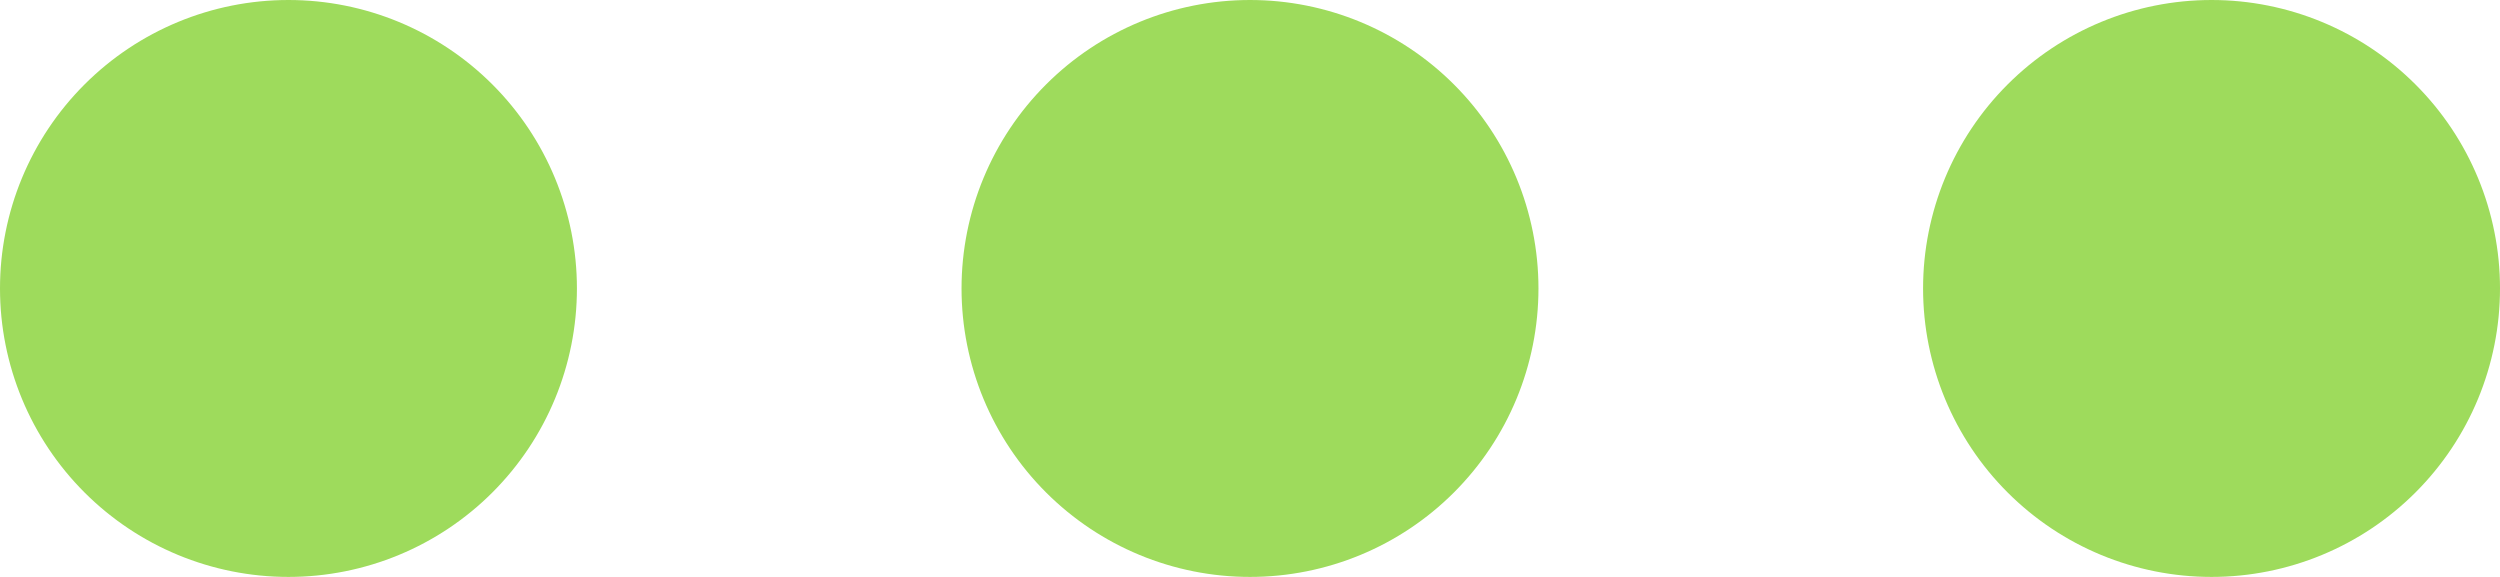 <svg width="143" height="33" viewBox="0 0 143 33" fill="none" xmlns="http://www.w3.org/2000/svg">
<path fill-rule="evenodd" clip-rule="evenodd" d="M16.5 33C12.124 33 7.927 31.262 4.833 28.167C1.738 25.073 0 20.876 0 16.5C0 12.124 1.738 7.927 4.833 4.833C7.927 1.738 12.124 0 16.5 0C20.876 0 25.073 1.738 28.167 4.833C31.262 7.927 33 12.124 33 16.5C33 20.876 31.262 25.073 28.167 28.167C25.073 31.262 20.876 33 16.5 33ZM71.5 33C67.124 33 62.927 31.262 59.833 28.167C56.738 25.073 55 20.876 55 16.5C55 12.124 56.738 7.927 59.833 4.833C62.927 1.738 67.124 0 71.5 0C75.876 0 80.073 1.738 83.167 4.833C86.262 7.927 88 12.124 88 16.5C88 20.876 86.262 25.073 83.167 28.167C80.073 31.262 75.876 33 71.5 33ZM126.5 33C122.124 33 117.927 31.262 114.833 28.167C111.738 25.073 110 20.876 110 16.5C110 12.124 111.738 7.927 114.833 4.833C117.927 1.738 122.124 0 126.5 0C130.876 0 135.073 1.738 138.167 4.833C141.262 7.927 143 12.124 143 16.5C143 20.876 141.262 25.073 138.167 28.167C135.073 31.262 130.876 33 126.5 33Z" fill="#9EDB5C"/>
</svg>
